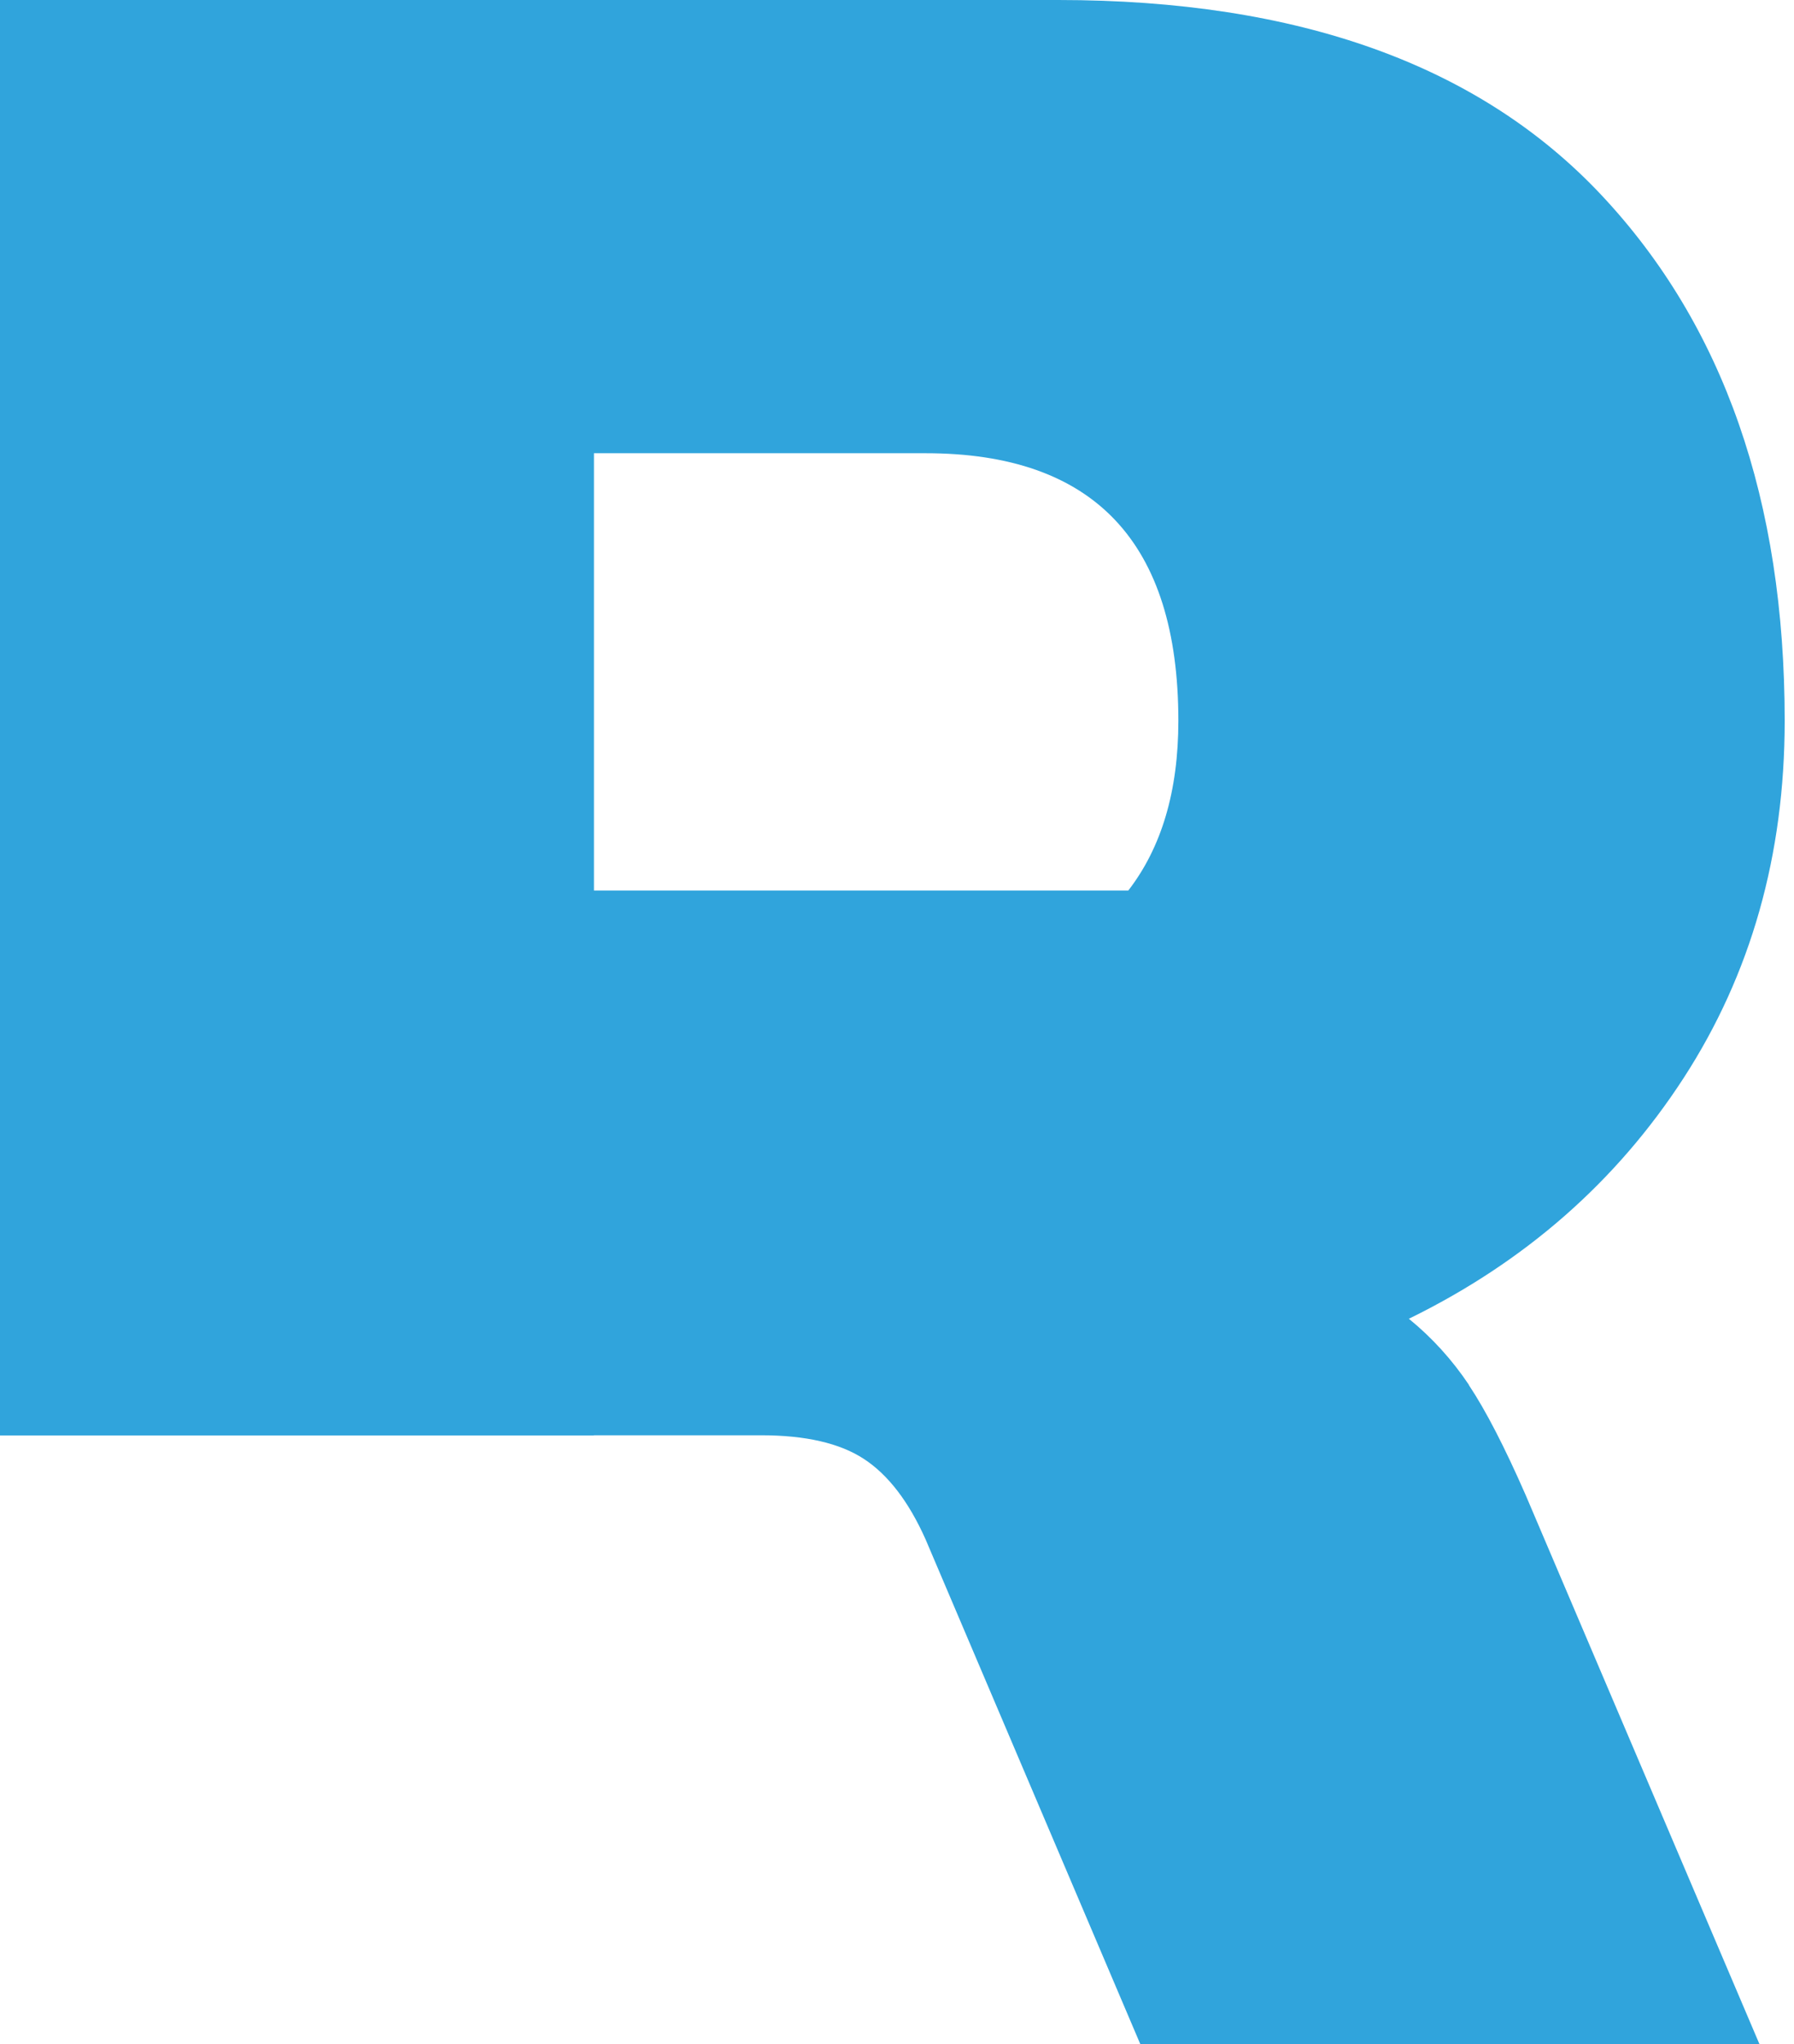 <?xml version="1.0" encoding="UTF-8"?><svg id="Layer_1" xmlns="http://www.w3.org/2000/svg" viewBox="0 0 158 180"><defs><style>.cls-1{fill:#30a4dc;}</style></defs><path class="cls-1" d="M129.37,121.95c-1.49-2.22-3.25-4.16-5.29-5.82,10.2-4.99,18.27-12.06,24.2-21.2,5.93-9.15,8.9-19.63,8.9-31.46,0-19.4-5.38-34.83-16.14-46.29C130.29,5.73,114.35,0,93.2,0H0v126.41h52.3v-.02h14.74c3.9,0,6.91.69,9.04,2.08,2.13,1.39,3.94,3.74,5.43,7.07l18.92,44.47h54.53l-20.59-48.35c-1.86-4.25-3.53-7.48-5.01-9.7ZM99.37,78.42h-47.06v-38.51h29.21c14.84,0,22.26,7.86,22.26,23.56,0,6.19-1.48,11.16-4.41,14.95Z"/></svg>